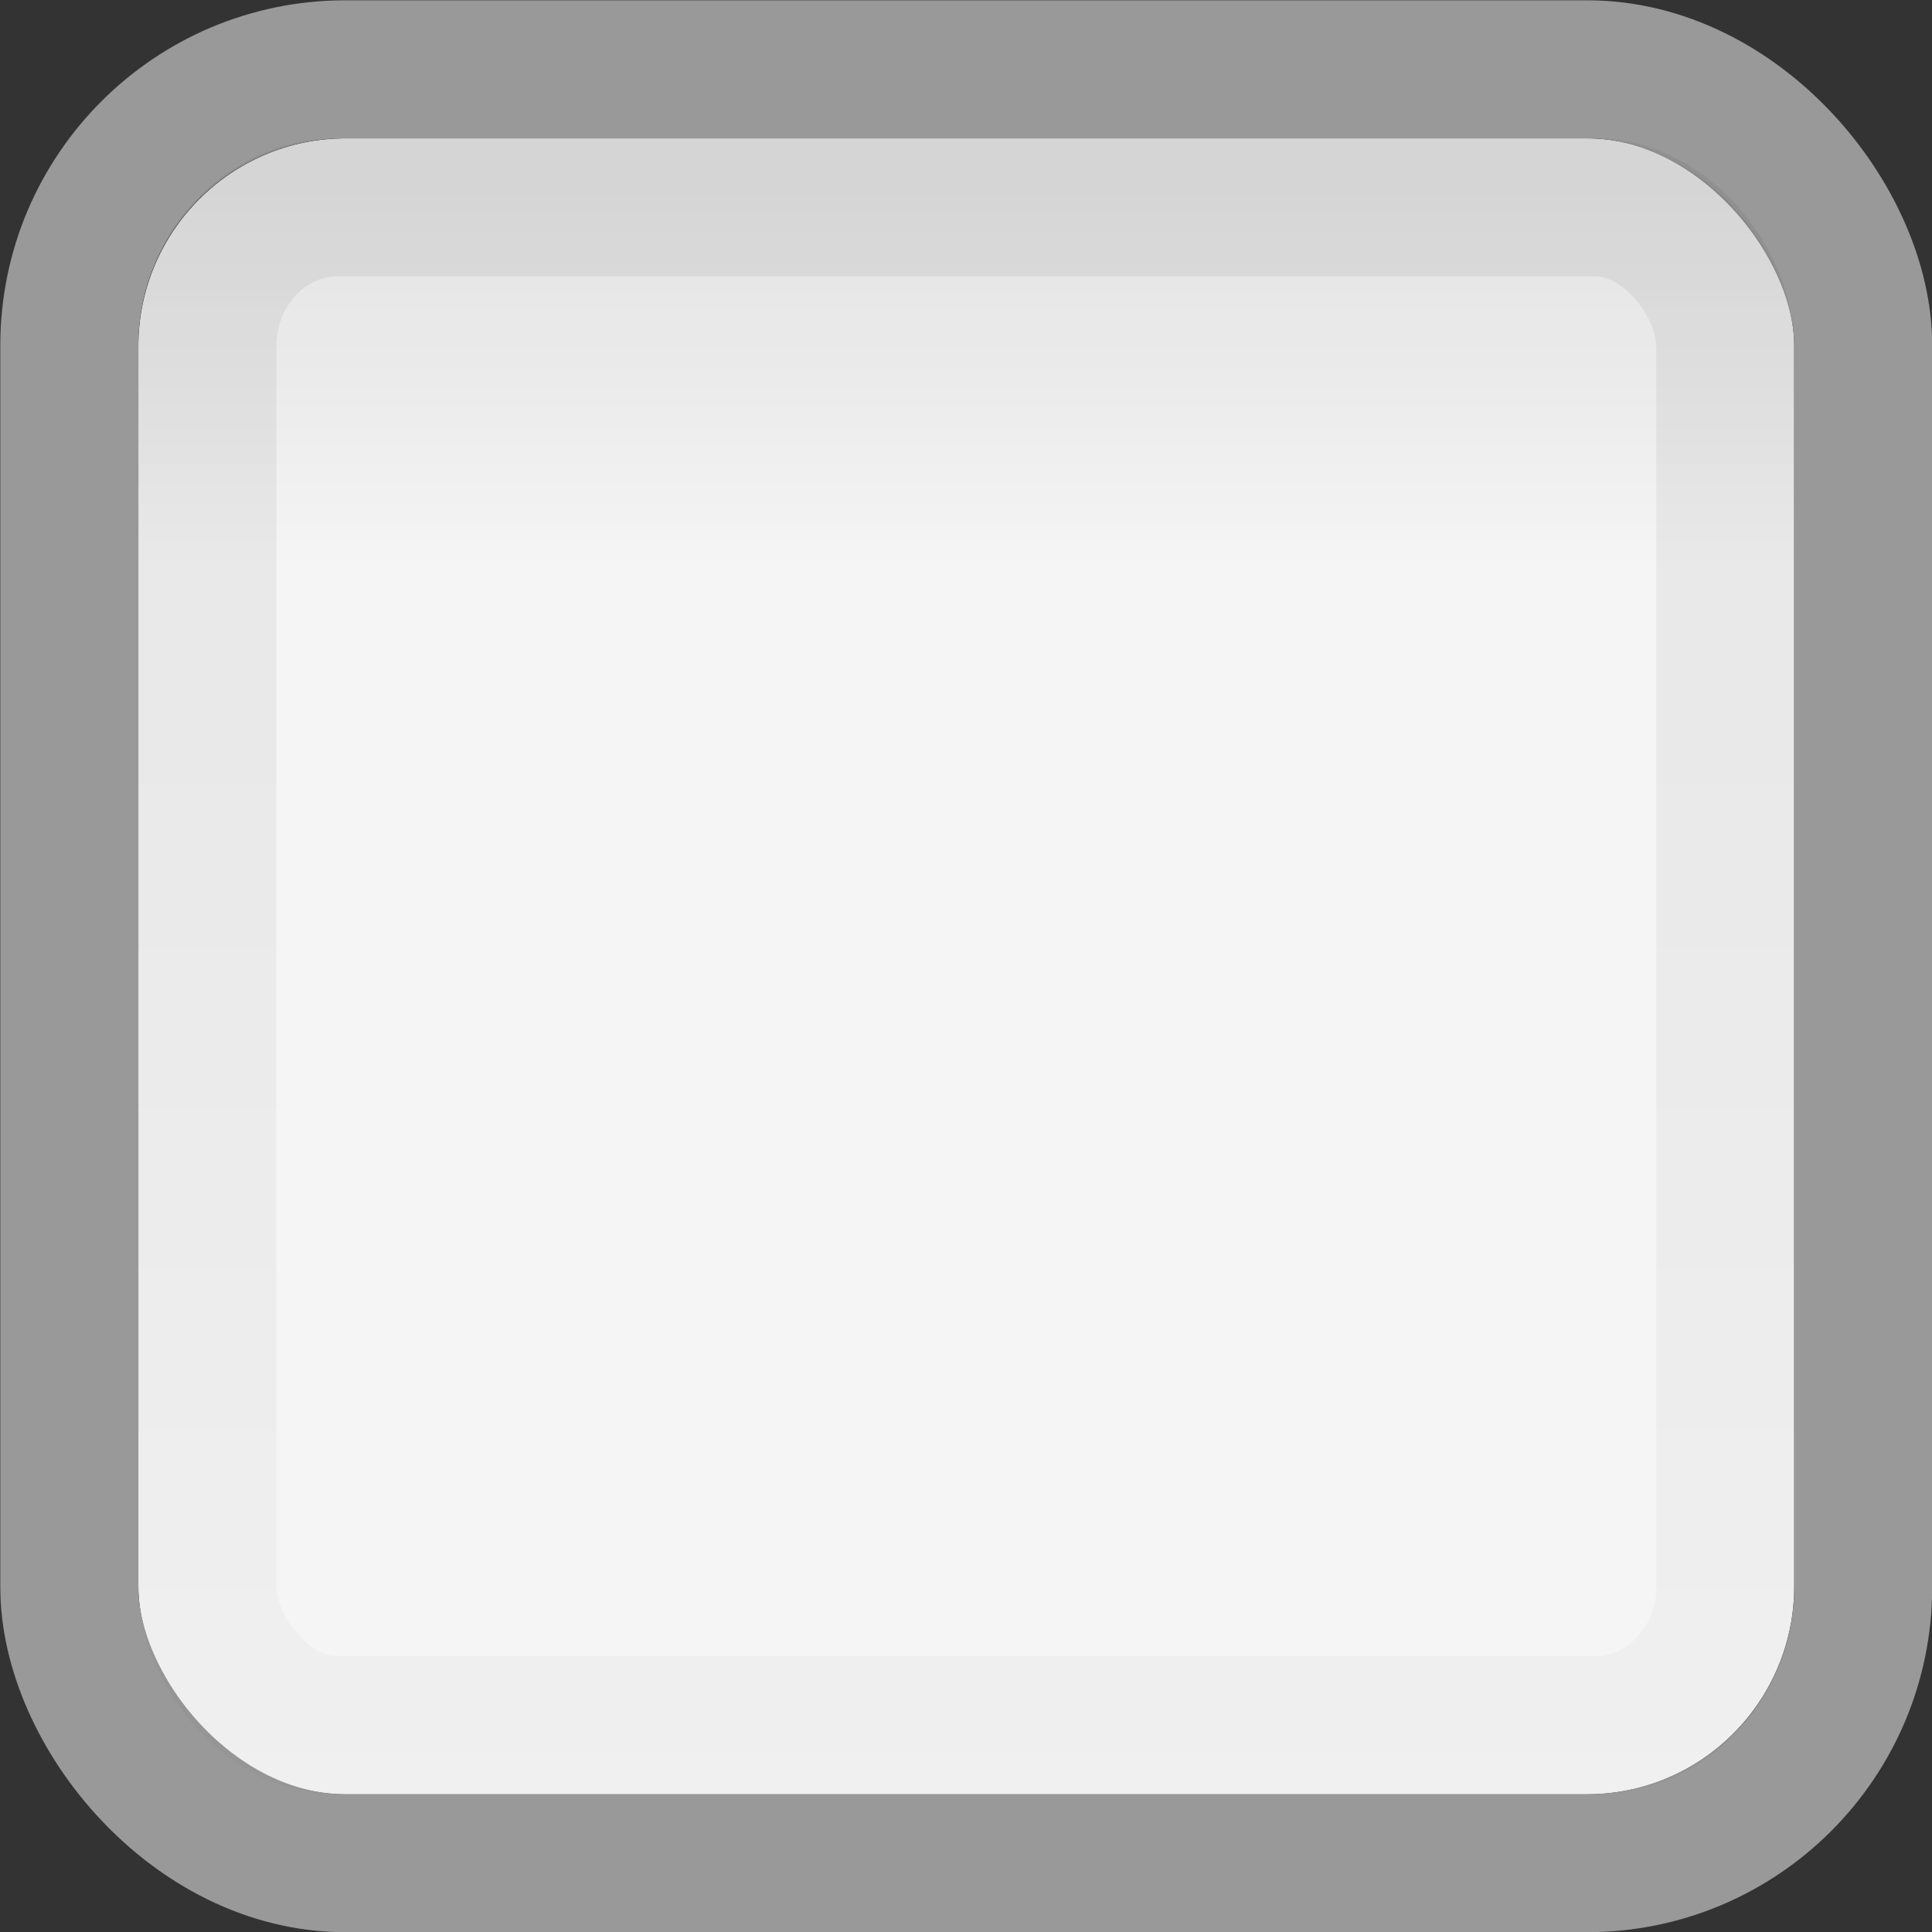 <svg id="svg2" width="16" height="16" version="1.1" xmlns="http://www.w3.org/2000/svg">
 <rect width="100%" height="100%" fill="#333333" stroke="none"/>
 <defs id="defs4">
  <linearGradient id="linearGradient3780" x1="8.029" x2="8.029" y1="1038.428" y2="1050.33" gradientTransform="matrix(1.143,0,0,1.143,-1.14,-1185.487)" gradientUnits="userSpaceOnUse">
   <stop id="stop3769" style="stop-color:#000000;stop-opacity:.06" offset="0"/>
   <stop id="stop3771" style="stop-color:#000000;stop-opacity:.02" offset="1"/>
  </linearGradient>
  <linearGradient id="linearGradient3791" x1="7.96" x2="7.96" y1="1038.447" y2="1041.303" gradientTransform="matrix(1.143,0,0,1.143,-1.14,-1185.485)" gradientUnits="userSpaceOnUse">
   <stop id="stop3786" style="stop-color:#000000;stop-opacity:.08" offset="0"/>
   <stop id="stop3789" style="stop-color:#000000;stop-opacity:0" offset="1"/>
  </linearGradient>
 </defs>
 <rect id="rect3788" x="1.146" y="1.146" width="13.713" height="13.714" rx="1.718" ry="1.724" style="fill:#f5f5f5"/>
 <rect id="rect3755" x=".574" y=".574" width="14.856" height="14.856" rx="2.286" ry="2.286" style="fill:none;stroke-width:1.143px;stroke:#999999"/>
 <rect id="rect3782" x="1.146" y="1.146" width="13.713" height="13.714" rx="1.718" ry="1.724" style="fill:url(#linearGradient3791)"/>
 <rect id="rect3765" x="1.717" y="1.717" width="12.571" height="12.571" rx="1.079" ry="1.153" style="fill:none;stroke-width:1.143;stroke:url(#linearGradient3780)"/>
</svg>

